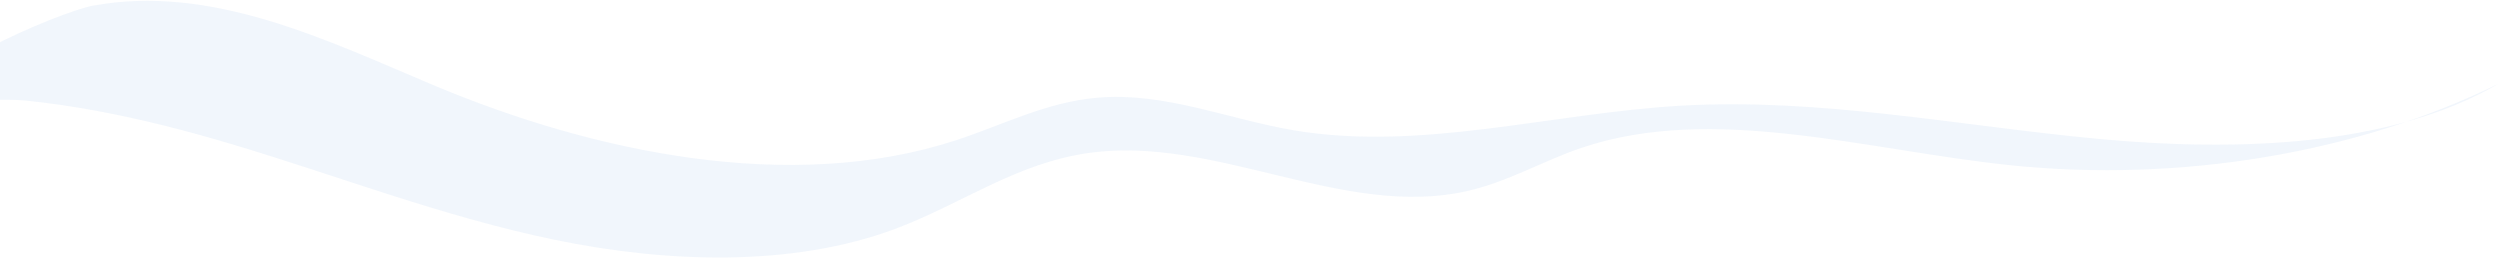 <svg width="2447" height="253" viewBox="0 0 2447 253" fill="none" xmlns="http://www.w3.org/2000/svg">
<path opacity="0.35" fill-rule="evenodd" clip-rule="evenodd" d="M227.998 141.461C333.067 172.85 433.902 212.219 543.371 234.814C652.843 257.409 775.765 261.627 876.595 223.888C940.811 199.855 994.812 159.546 1066.07 149.664C1189.93 132.49 1314.51 213.899 1434.98 187.251C1475.78 178.227 1509.4 157.752 1547.98 144.725C1677.02 101.155 1826.69 147.103 1968.11 161.764C2133.99 178.961 2308.57 149.706 2446.04 81.671C2340.26 143.695 2189.52 148.68 2053.45 135.907C1917.38 123.135 1782.12 95.586 1645.31 103.451C1517.98 110.772 1390.46 148.576 1266.22 127.507C1201.71 116.566 1139.89 89.922 1074.05 95.628C1024.27 99.944 981.833 122.14 936.325 137.089C773.609 190.535 579.404 148.461 425.087 83.691C321.043 40.025 207.434 -16.125 90.495 5.641C58.554 11.586 -101.424 79.316 -45.083 94.728C-26.661 99.767 4.632 96.357 24.918 98.416C48.203 100.782 71.258 104.228 94.022 108.415C139.836 116.841 184.414 128.442 227.998 141.461Z" fill="#D6E4F6"/>
</svg>

